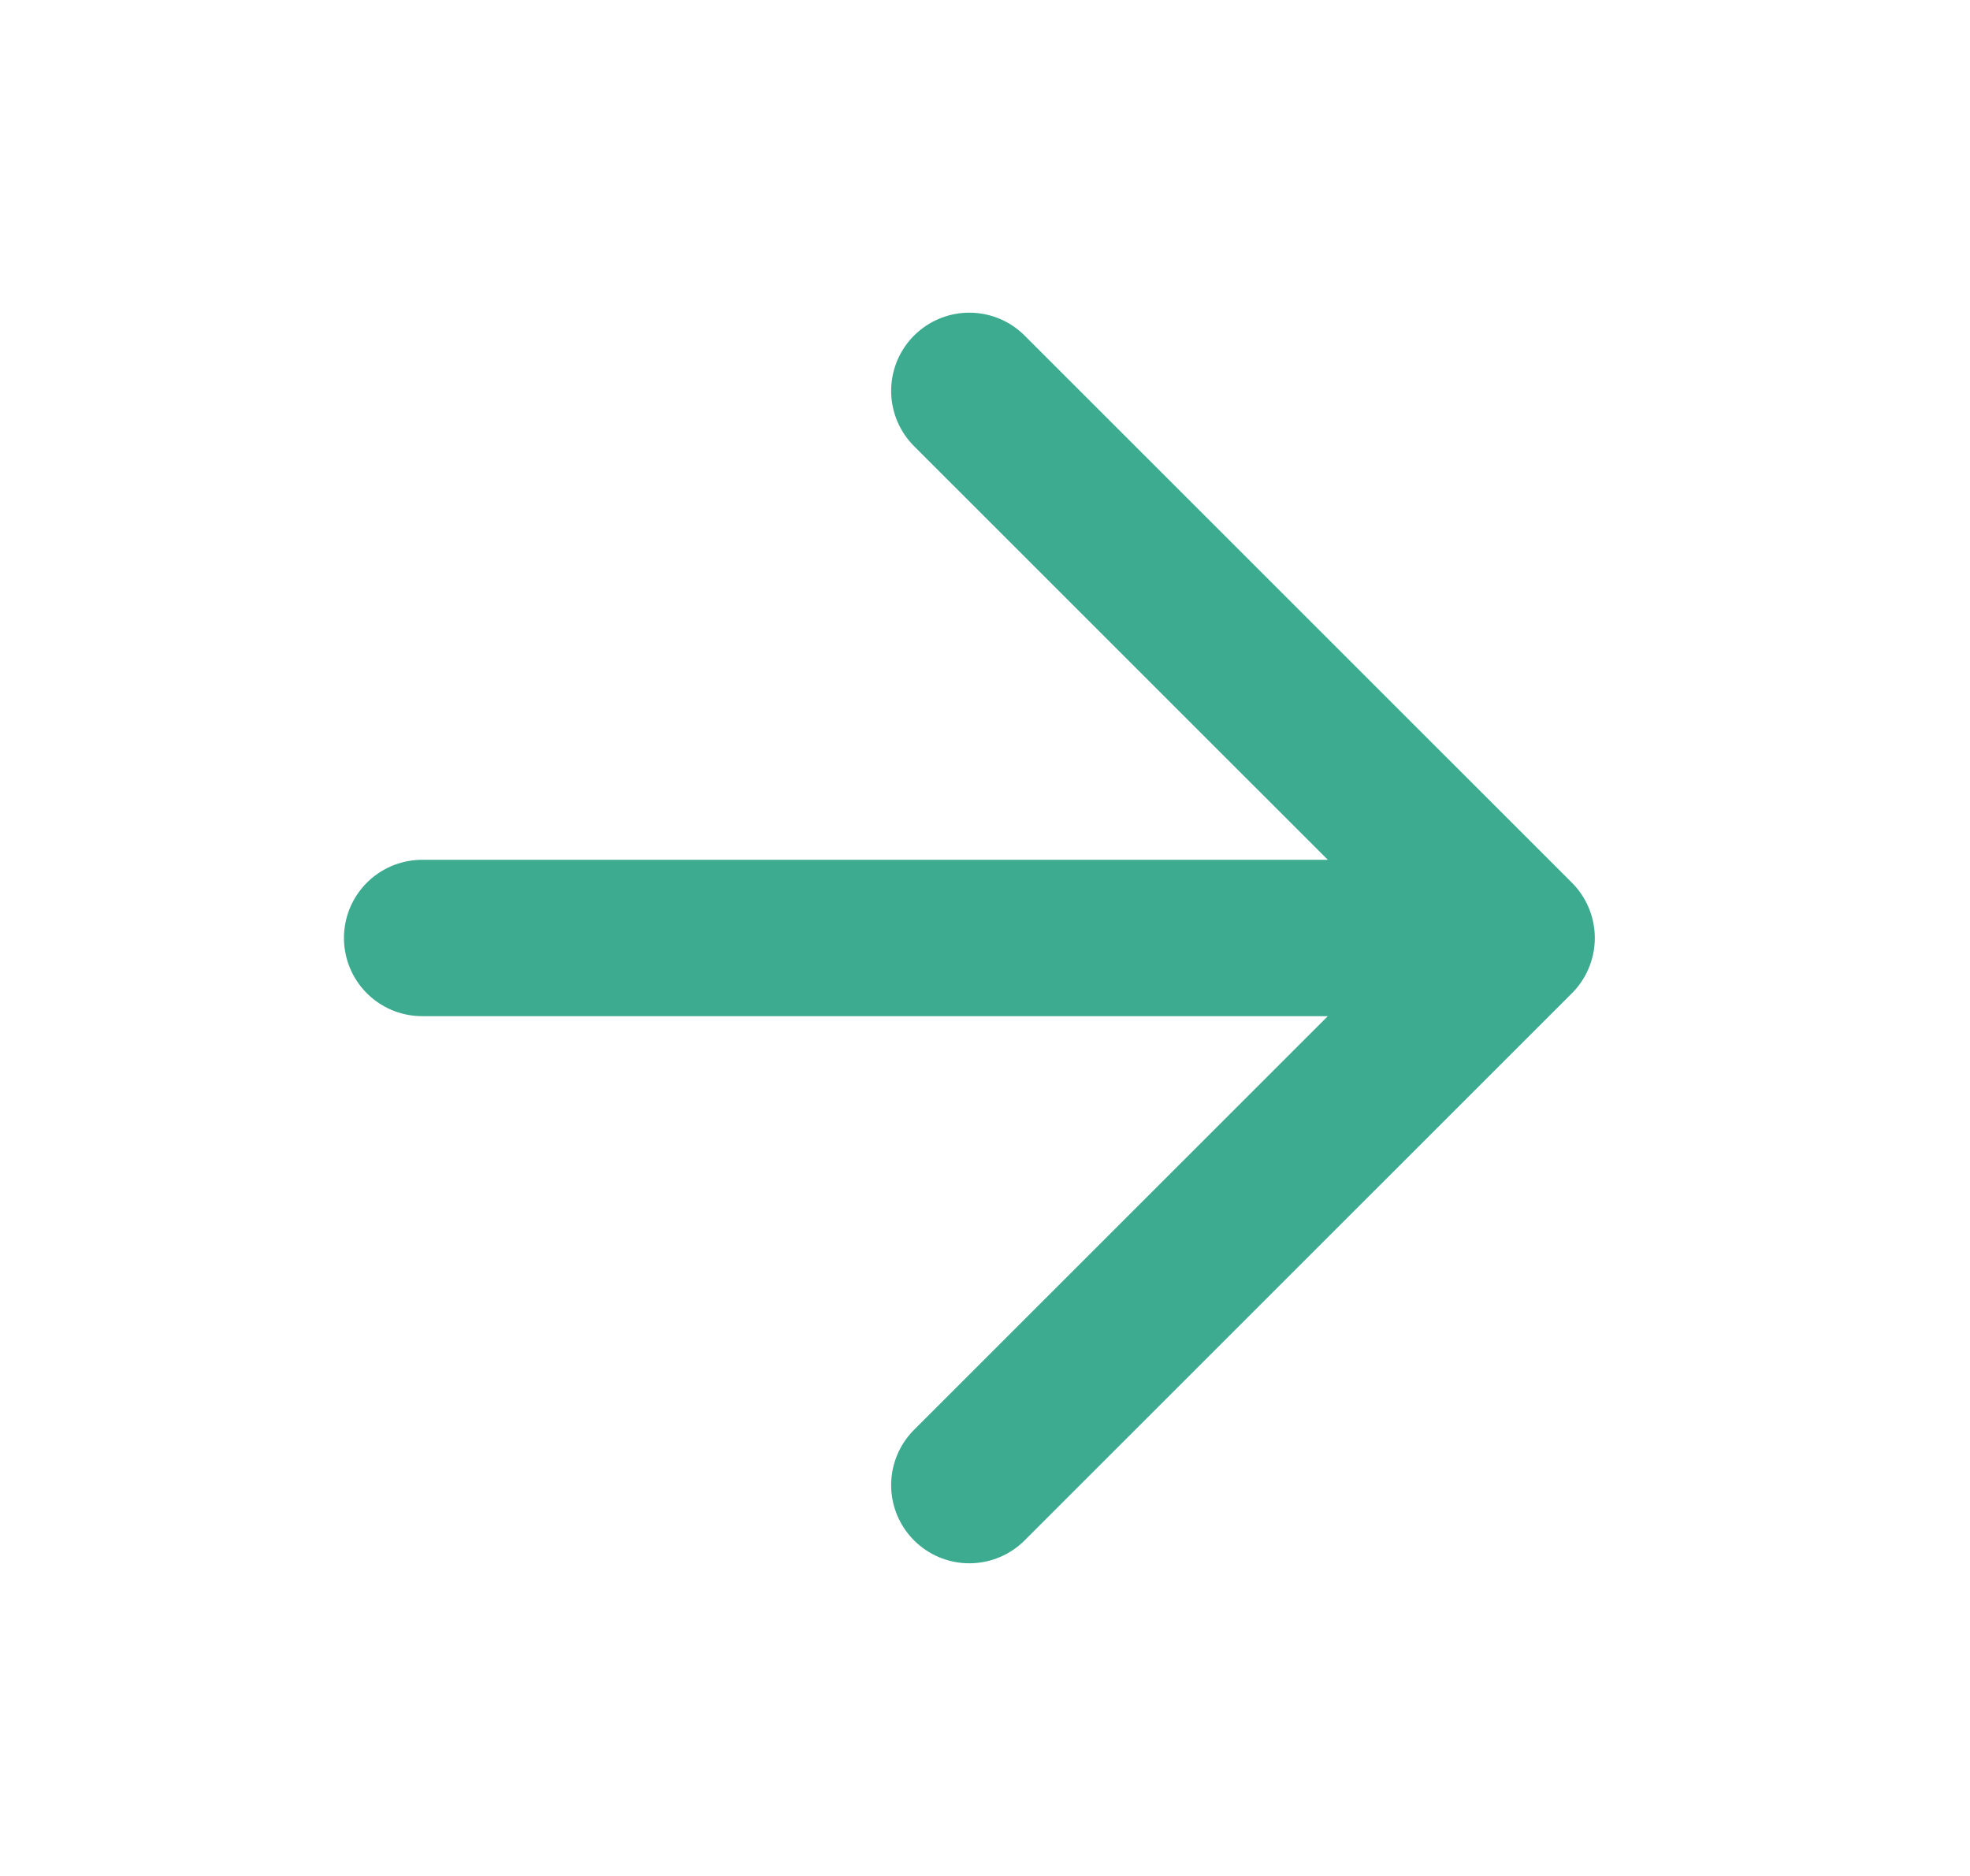<svg width="21" height="20" viewBox="0 0 21 20" fill="none" xmlns="http://www.w3.org/2000/svg">
<path d="M4.5 10H16.167M16.167 10L10.333 4.167M16.167 10L10.333 15.833" stroke="#3CAB90" stroke-width="1.667" stroke-linecap="round" stroke-linejoin="round"/>
</svg>
